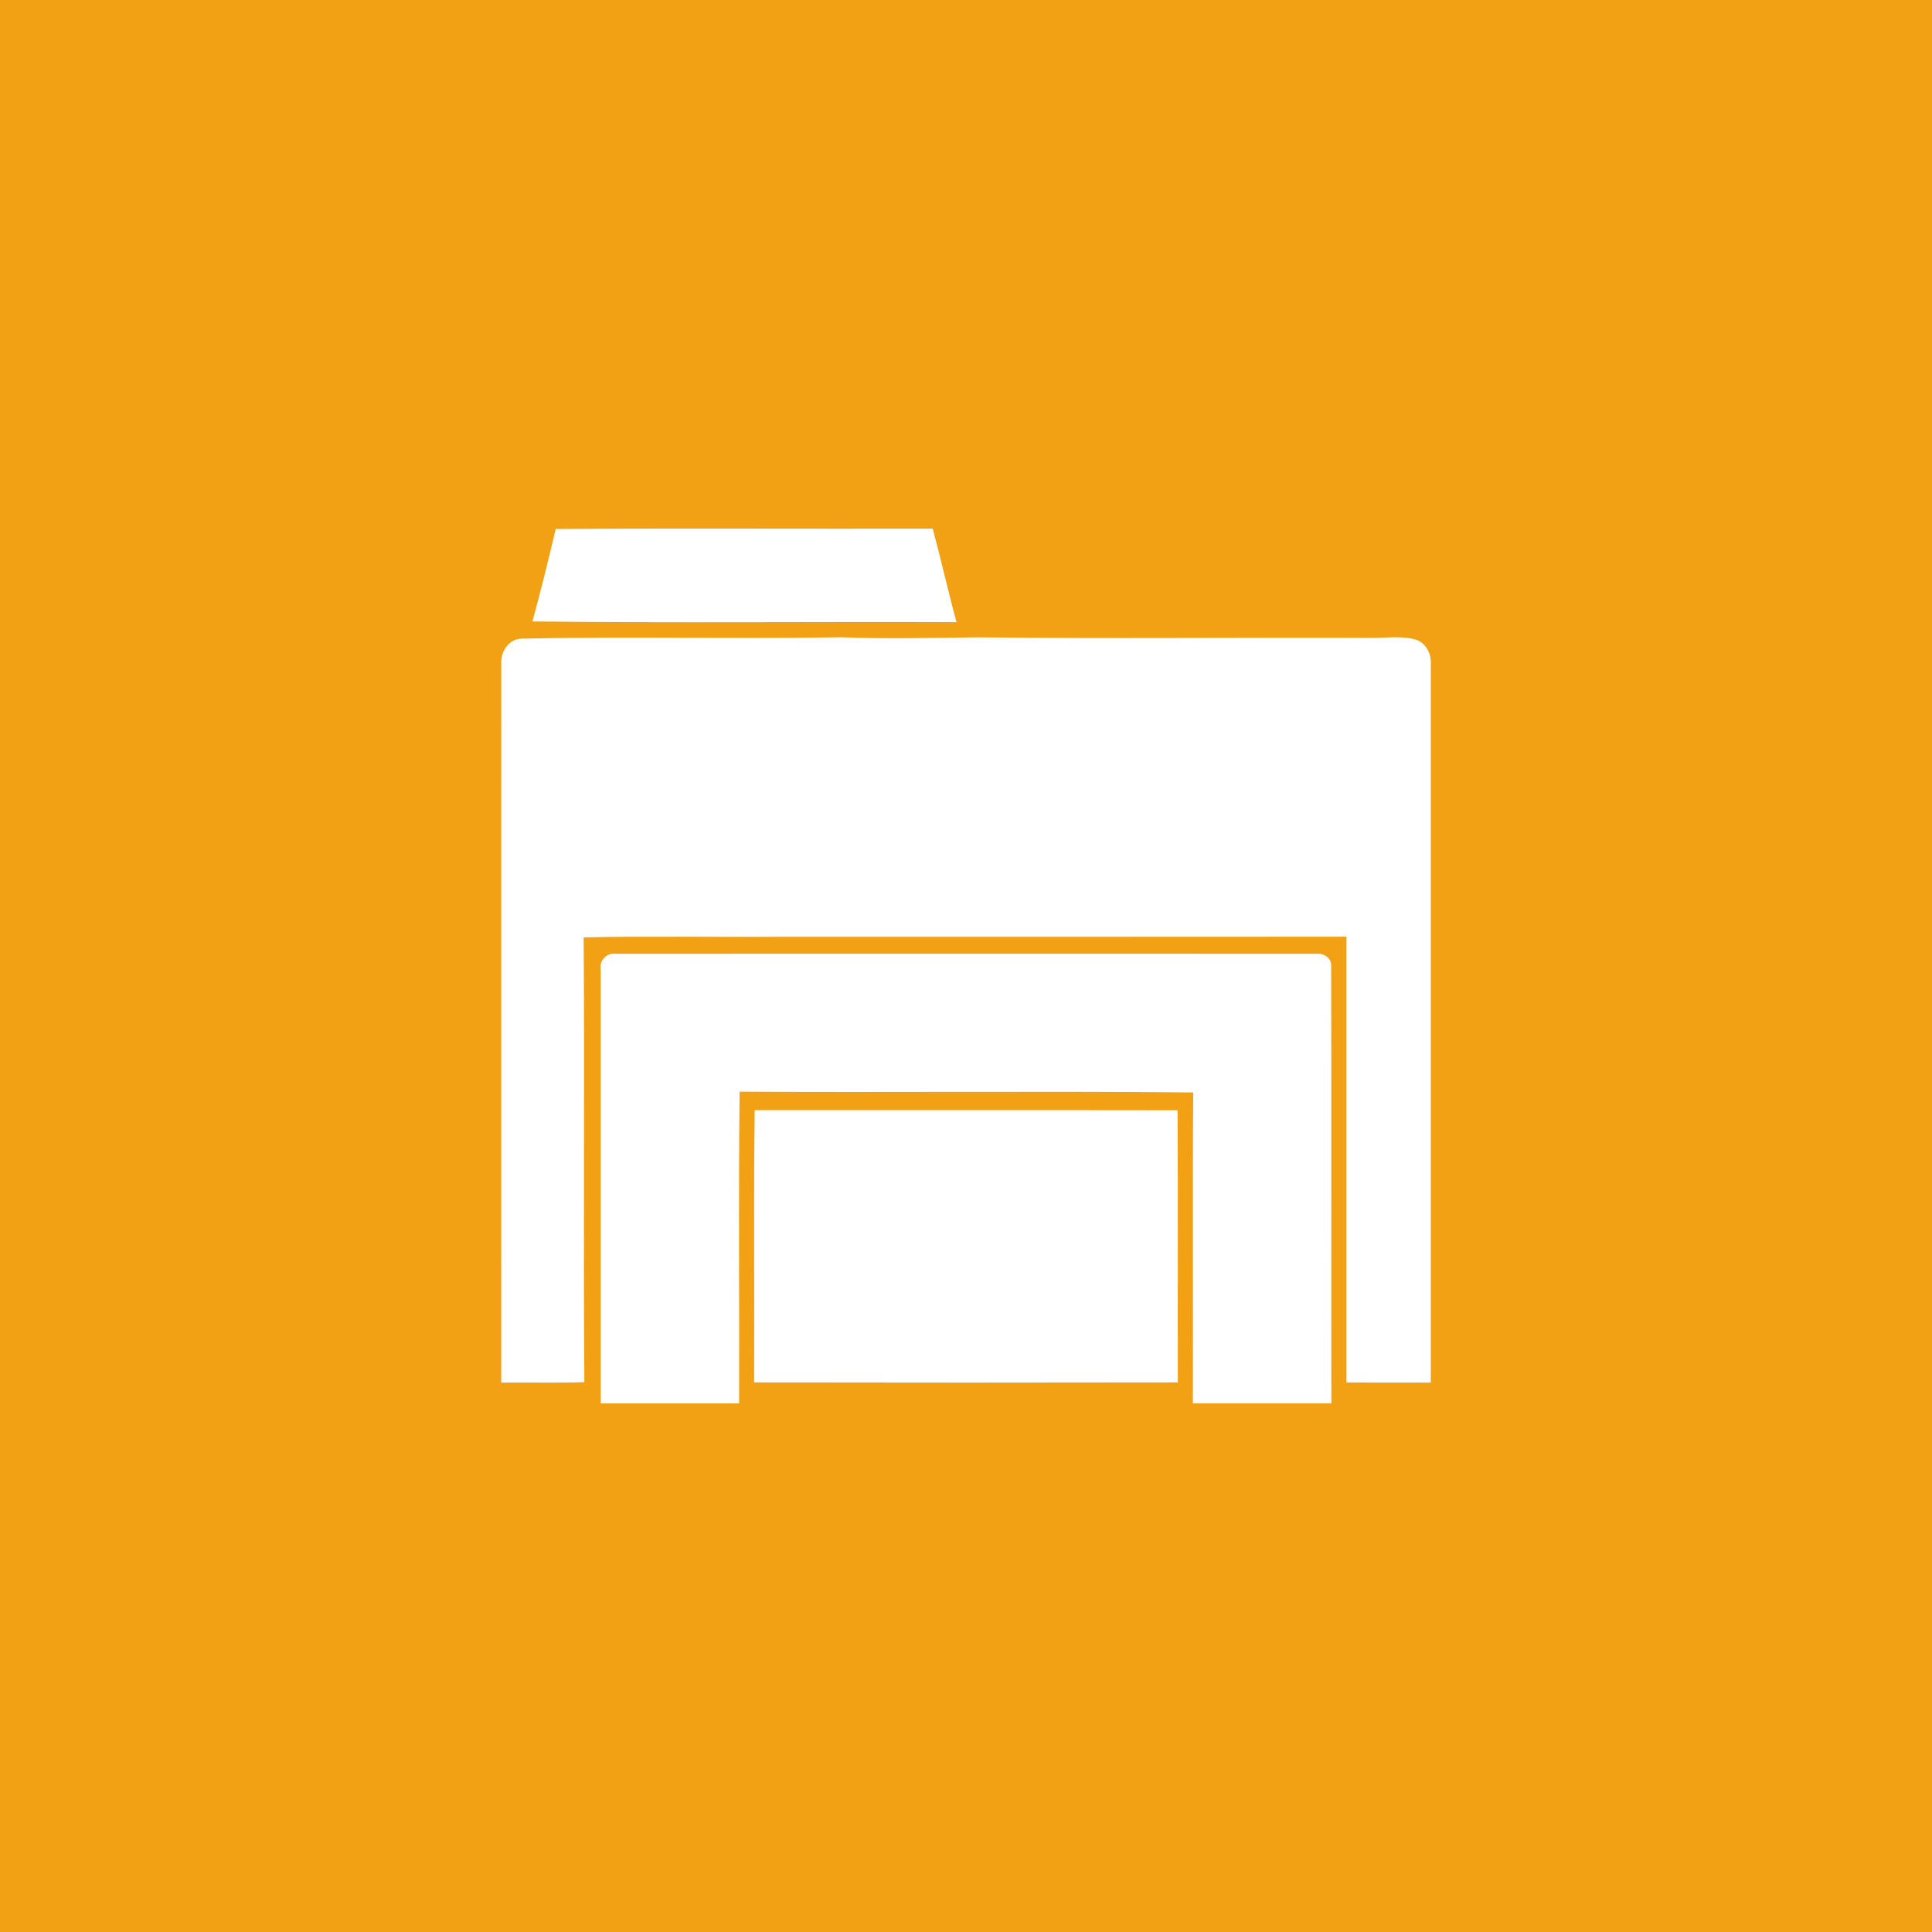 <?xml version="1.0" encoding="UTF-8" ?>
<!DOCTYPE svg PUBLIC "-//W3C//DTD SVG 1.1//EN" "http://www.w3.org/Graphics/SVG/1.1/DTD/svg11.dtd">
<svg width="512pt" height="512pt" viewBox="0 0 512 512" version="1.1" xmlns="http://www.w3.org/2000/svg">
<path fill="#f2a115" opacity="1.00" d=" M 0.00 0.00 L 512.00 0.00 L 512.00 512.00 L 0.00 512.00 L 0.00 0.00 Z" />
<path fill="#ffffff" opacity="1.00" d=" M 147.27 140.18 C 180.57 139.97 213.88 140.17 247.18 140.09 C 249.40 148.32 251.24 156.65 253.49 164.88 C 216.03 164.74 178.55 165.12 141.10 164.69 C 143.32 156.56 145.34 148.38 147.27 140.18 Z" />
<path fill="#ffffff" opacity="1.00" d=" M 132.84 176.07 C 132.55 172.92 134.69 169.43 138.05 169.24 C 166.35 168.63 194.65 169.36 222.96 168.88 C 234.96 169.35 246.97 169.03 258.97 168.90 C 294.00 169.29 329.04 168.90 364.07 169.04 C 367.88 169.04 371.82 168.41 375.53 169.61 C 378.03 170.66 379.37 173.39 379.17 176.03 C 379.16 239.48 379.16 302.94 379.17 366.39 C 371.72 366.38 364.27 366.41 356.83 366.37 C 356.83 326.99 356.82 287.61 356.83 248.23 C 306.58 248.29 256.34 248.24 206.09 248.26 C 188.95 248.37 171.80 248.04 154.67 248.42 C 154.96 287.71 154.57 327.00 154.86 366.29 C 147.52 366.51 140.18 366.33 132.83 366.39 C 132.85 302.95 132.83 239.51 132.84 176.07 Z" />
<path fill="#ffffff" opacity="1.00" d=" M 159.19 256.94 C 158.79 254.64 160.63 252.50 163.00 252.75 C 224.99 252.72 286.99 252.73 348.98 252.75 C 350.83 252.60 352.95 253.93 352.77 255.99 C 352.88 294.62 352.77 333.26 352.82 371.90 C 340.59 371.90 328.36 371.90 316.12 371.90 C 316.21 344.43 316.01 316.97 316.22 289.50 C 276.15 289.13 236.07 289.54 196.00 289.30 C 195.69 316.83 195.95 344.37 195.87 371.91 C 183.64 371.90 171.41 371.90 159.19 371.91 C 159.20 333.59 159.18 295.26 159.19 256.94 Z" />
<path fill="#ffffff" opacity="1.00" d=" M 200.00 294.20 C 237.35 294.23 274.71 294.17 312.06 294.23 C 312.22 318.27 312.07 342.31 312.14 366.35 C 274.71 366.41 237.29 366.42 199.86 366.35 C 199.96 342.30 199.70 318.24 200.00 294.20 Z" />
</svg>
